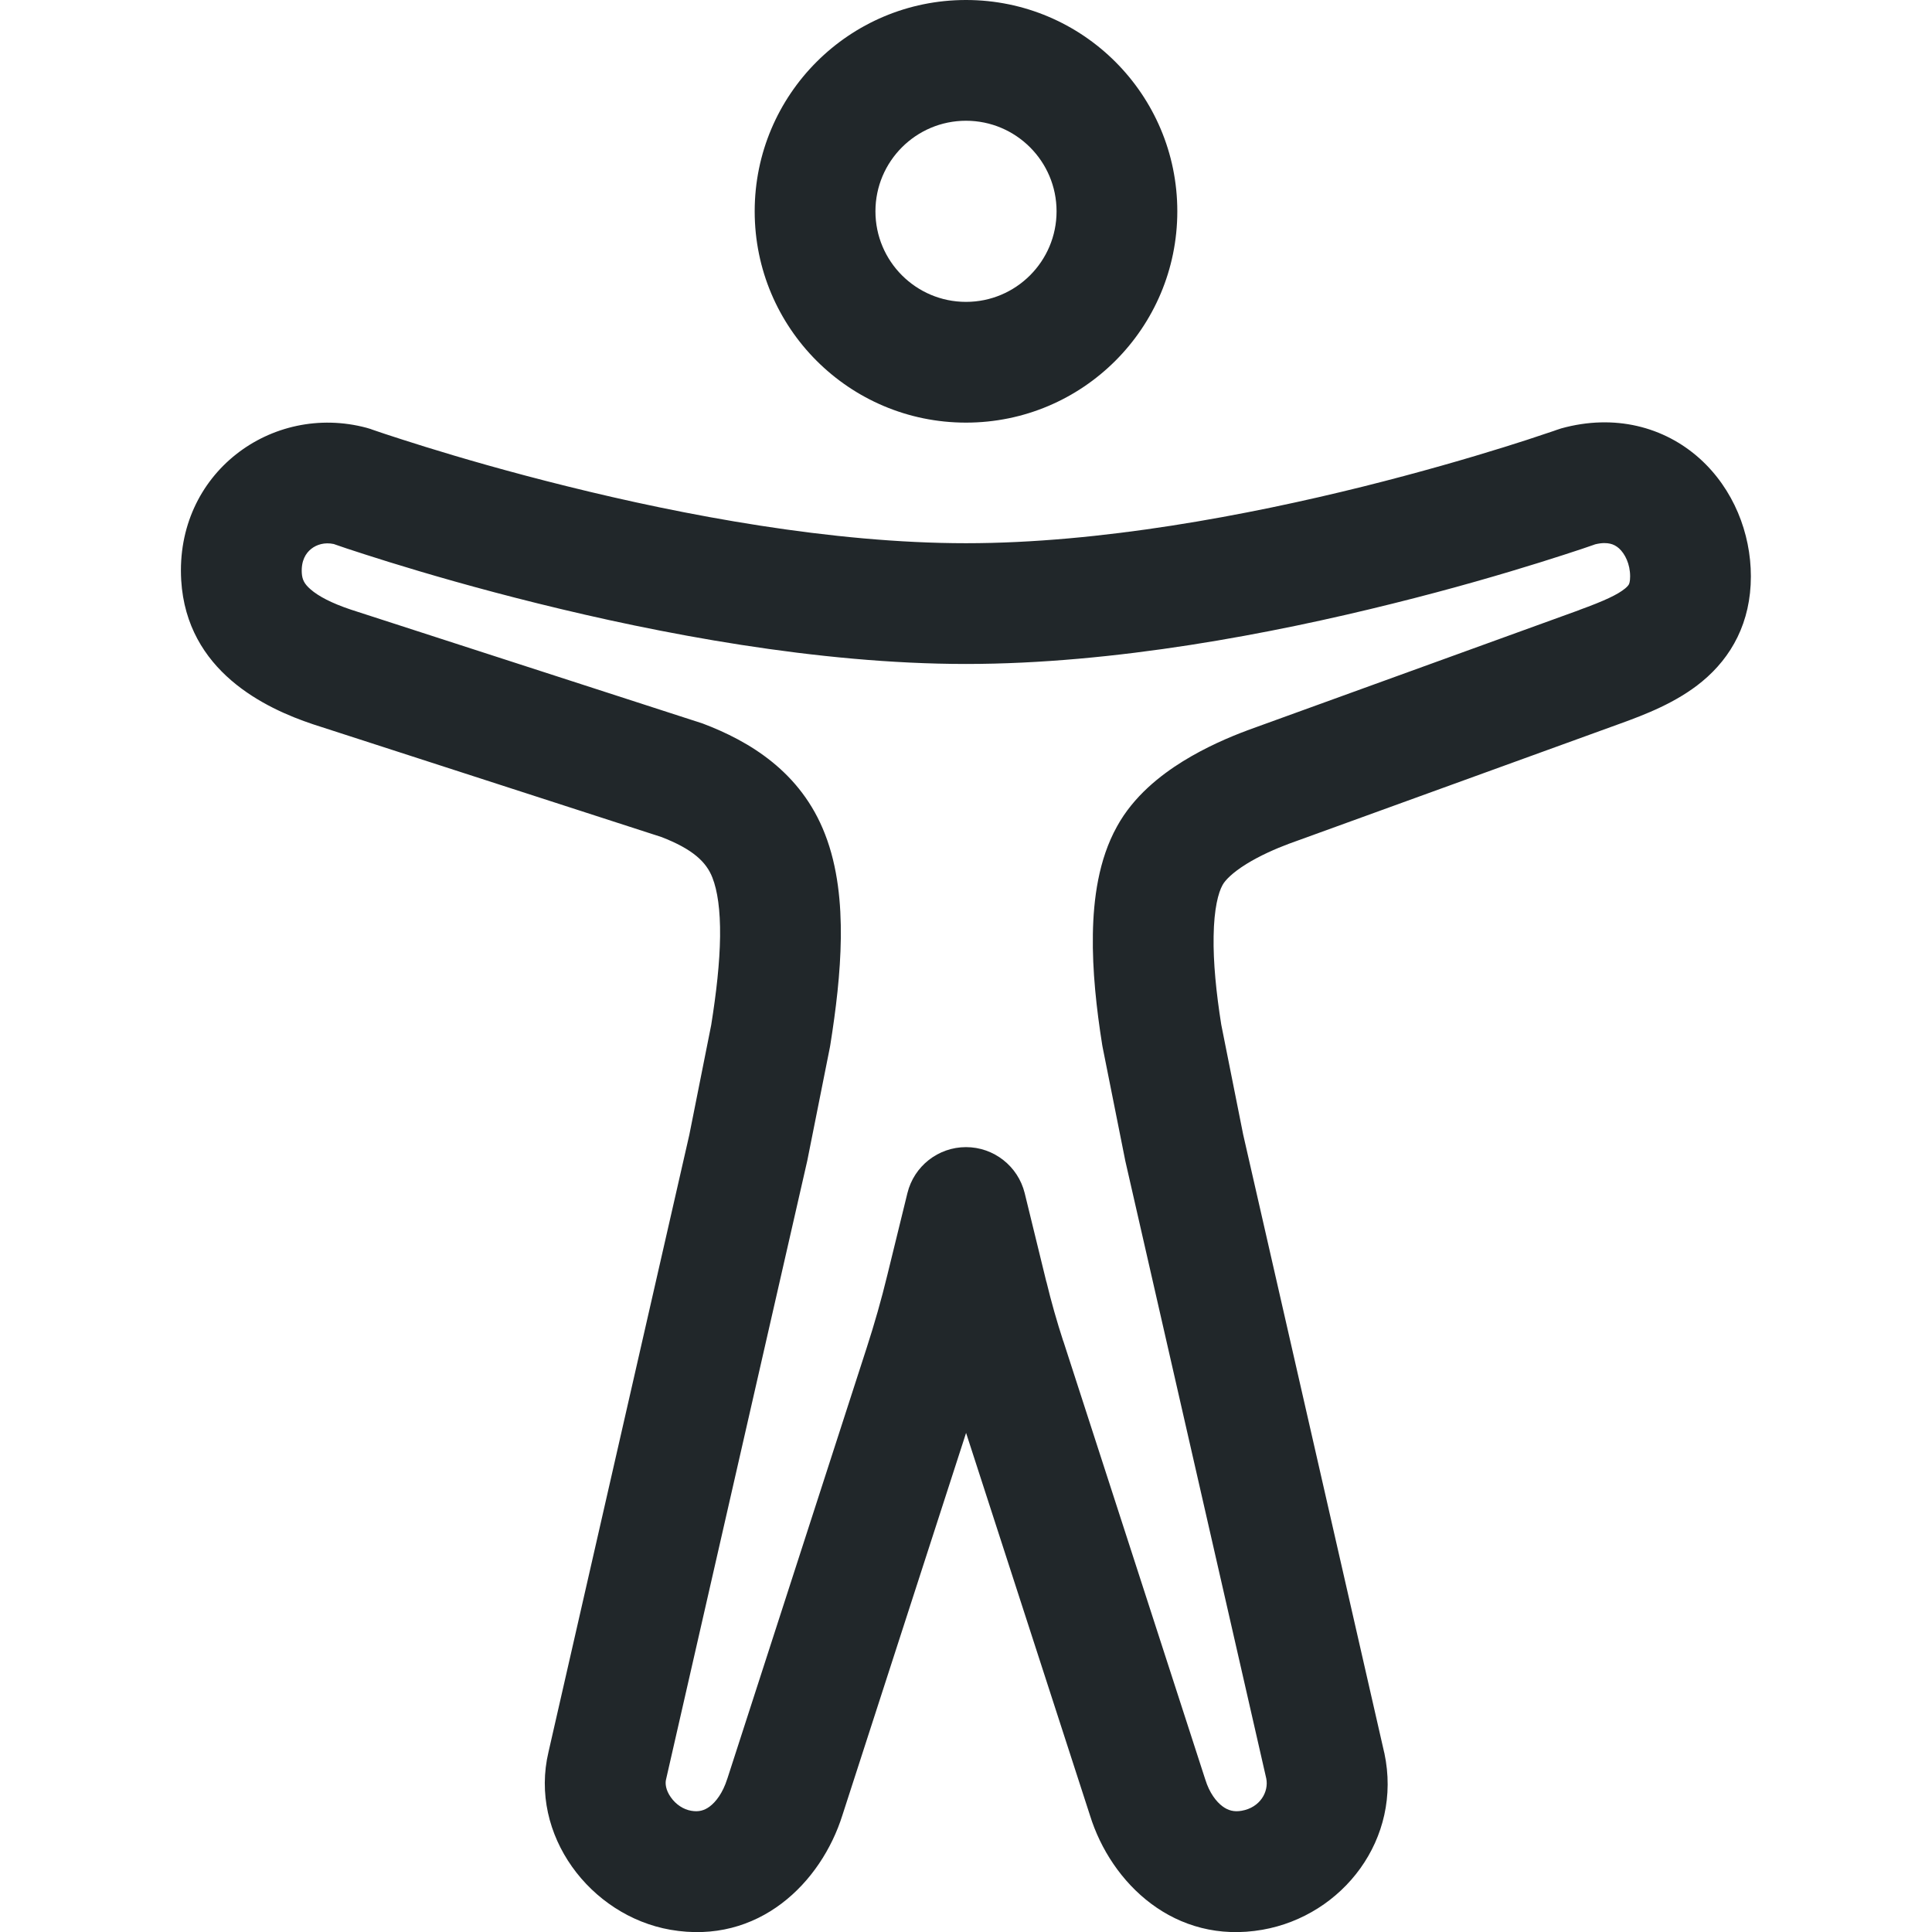 <svg width="24" height="24" viewBox="0 0 24 24" fill="none" xmlns="http://www.w3.org/2000/svg">
<g clip-path="url(#clip0_87_1083)">
<path fill-rule="evenodd" clip-rule="evenodd" d="M19.815 6.762C19.808 6.765 19.801 6.767 19.793 6.77C19.76 6.781 19.712 6.798 19.65 6.819C19.527 6.86 19.349 6.918 19.125 6.988C18.677 7.128 18.043 7.314 17.297 7.499C15.814 7.869 13.847 8.248 12 8.248C10.153 8.248 8.175 7.867 6.681 7.496C5.929 7.31 5.289 7.123 4.837 6.983C4.611 6.913 4.431 6.854 4.306 6.813C4.244 6.792 4.196 6.776 4.163 6.764C4.157 6.762 4.151 6.76 4.146 6.758C4.033 6.734 3.934 6.764 3.865 6.819C3.799 6.872 3.74 6.964 3.749 7.119C3.754 7.198 3.779 7.253 3.858 7.321C3.956 7.407 4.12 7.493 4.359 7.573L8.693 8.976C8.705 8.979 8.716 8.983 8.727 8.987C9.307 9.206 9.95 9.588 10.249 10.363C10.408 10.772 10.45 11.226 10.445 11.653C10.44 12.087 10.384 12.544 10.314 12.983C10.312 12.993 10.311 13.002 10.309 13.011L10.032 14.4C10.031 14.407 10.03 14.413 10.028 14.42L8.275 22.1C8.275 22.102 8.274 22.104 8.274 22.105C8.274 22.107 8.273 22.108 8.273 22.109C8.263 22.152 8.267 22.233 8.333 22.326C8.397 22.418 8.492 22.478 8.586 22.494C8.68 22.511 8.75 22.49 8.815 22.442C8.892 22.385 8.979 22.273 9.034 22.098C9.035 22.095 9.036 22.093 9.037 22.09L10.766 16.744L10.766 16.744C10.863 16.445 10.949 16.143 11.023 15.838L11.272 14.822C11.354 14.486 11.655 14.25 12 14.25C12.345 14.25 12.646 14.486 12.729 14.821L12.998 15.922L12.999 15.922C13.059 16.171 13.129 16.417 13.208 16.66L13.209 16.66L14.969 22.095C14.971 22.099 14.972 22.103 14.973 22.107C15.024 22.272 15.109 22.382 15.188 22.44C15.256 22.49 15.329 22.511 15.424 22.494C15.654 22.454 15.763 22.258 15.73 22.093L13.978 14.417C13.977 14.41 13.975 14.403 13.974 14.396L13.697 13.008C13.696 12.998 13.694 12.989 13.692 12.98C13.621 12.535 13.568 12.055 13.576 11.605C13.583 11.172 13.646 10.68 13.875 10.268C14.082 9.889 14.419 9.628 14.693 9.458C14.979 9.281 15.275 9.155 15.487 9.076C15.488 9.075 15.489 9.075 15.49 9.075C15.492 9.074 15.493 9.074 15.494 9.073L19.619 7.578C19.619 7.578 19.619 7.577 19.619 7.577C19.933 7.463 20.096 7.386 20.188 7.31C20.223 7.281 20.232 7.264 20.235 7.258C20.238 7.252 20.25 7.227 20.25 7.16C20.25 7.006 20.186 6.879 20.112 6.812C20.078 6.782 20.042 6.763 20.002 6.754C19.964 6.745 19.904 6.74 19.815 6.762ZM4.61 5.331L4.611 5.332L4.619 5.335C4.625 5.337 4.636 5.341 4.651 5.346C4.68 5.356 4.723 5.371 4.781 5.39C4.896 5.428 5.066 5.483 5.281 5.55C5.712 5.684 6.323 5.862 7.042 6.04C8.49 6.4 10.332 6.748 12 6.748C13.669 6.748 15.499 6.401 16.934 6.044C17.647 5.866 18.252 5.689 18.679 5.556C18.892 5.49 19.059 5.435 19.173 5.396C19.23 5.377 19.273 5.363 19.302 5.353C19.316 5.348 19.327 5.344 19.333 5.342L19.341 5.339L19.342 5.339C19.359 5.333 19.376 5.327 19.393 5.322C20.056 5.138 20.674 5.301 21.115 5.697C21.533 6.074 21.75 6.621 21.75 7.16C21.75 7.73 21.511 8.163 21.144 8.466C20.826 8.729 20.427 8.88 20.132 8.987L16.01 10.482C15.847 10.543 15.653 10.628 15.483 10.733C15.301 10.846 15.217 10.94 15.19 10.989C15.189 10.991 15.188 10.994 15.186 10.996C15.135 11.088 15.081 11.286 15.076 11.63C15.07 11.953 15.108 12.332 15.171 12.729L15.443 14.093L17.194 21.766C17.195 21.77 17.196 21.773 17.197 21.777C17.424 22.843 16.68 23.797 15.683 23.972C14.593 24.163 13.801 23.394 13.54 22.551L12.001 17.8L10.465 22.548C10.202 23.386 9.425 24.164 8.327 23.972C7.334 23.798 6.568 22.794 6.814 21.762L8.563 14.097L8.835 12.732C8.899 12.33 8.941 11.959 8.945 11.634C8.949 11.3 8.912 11.062 8.851 10.906L8.85 10.903C8.775 10.709 8.607 10.548 8.214 10.397L3.894 8.999C3.892 8.999 3.89 8.998 3.888 8.997C3.297 8.8 2.319 8.339 2.251 7.208L2.251 7.208C2.173 5.879 3.376 5 4.553 5.314C4.572 5.319 4.591 5.325 4.61 5.331C4.61 5.331 4.61 5.331 4.61 5.331Z" fill="#21272A"/>
<path fill-rule="evenodd" clip-rule="evenodd" d="M12 1.5C11.379 1.5 10.875 2.004 10.875 2.625C10.875 3.246 11.379 3.75 12 3.75C12.621 3.75 13.125 3.246 13.125 2.625C13.125 2.004 12.621 1.5 12 1.5ZM9.375 2.625C9.375 1.175 10.55 0 12 0C13.45 0 14.625 1.175 14.625 2.625C14.625 4.075 13.45 5.25 12 5.25C10.55 5.25 9.375 4.075 9.375 2.625Z" fill="#21272A"/>
</g>
<defs>
<clipPath id="clip0_87_1083">
<rect width="24" height="24" fill="white"/>
</clipPath>
</defs>
</svg>
